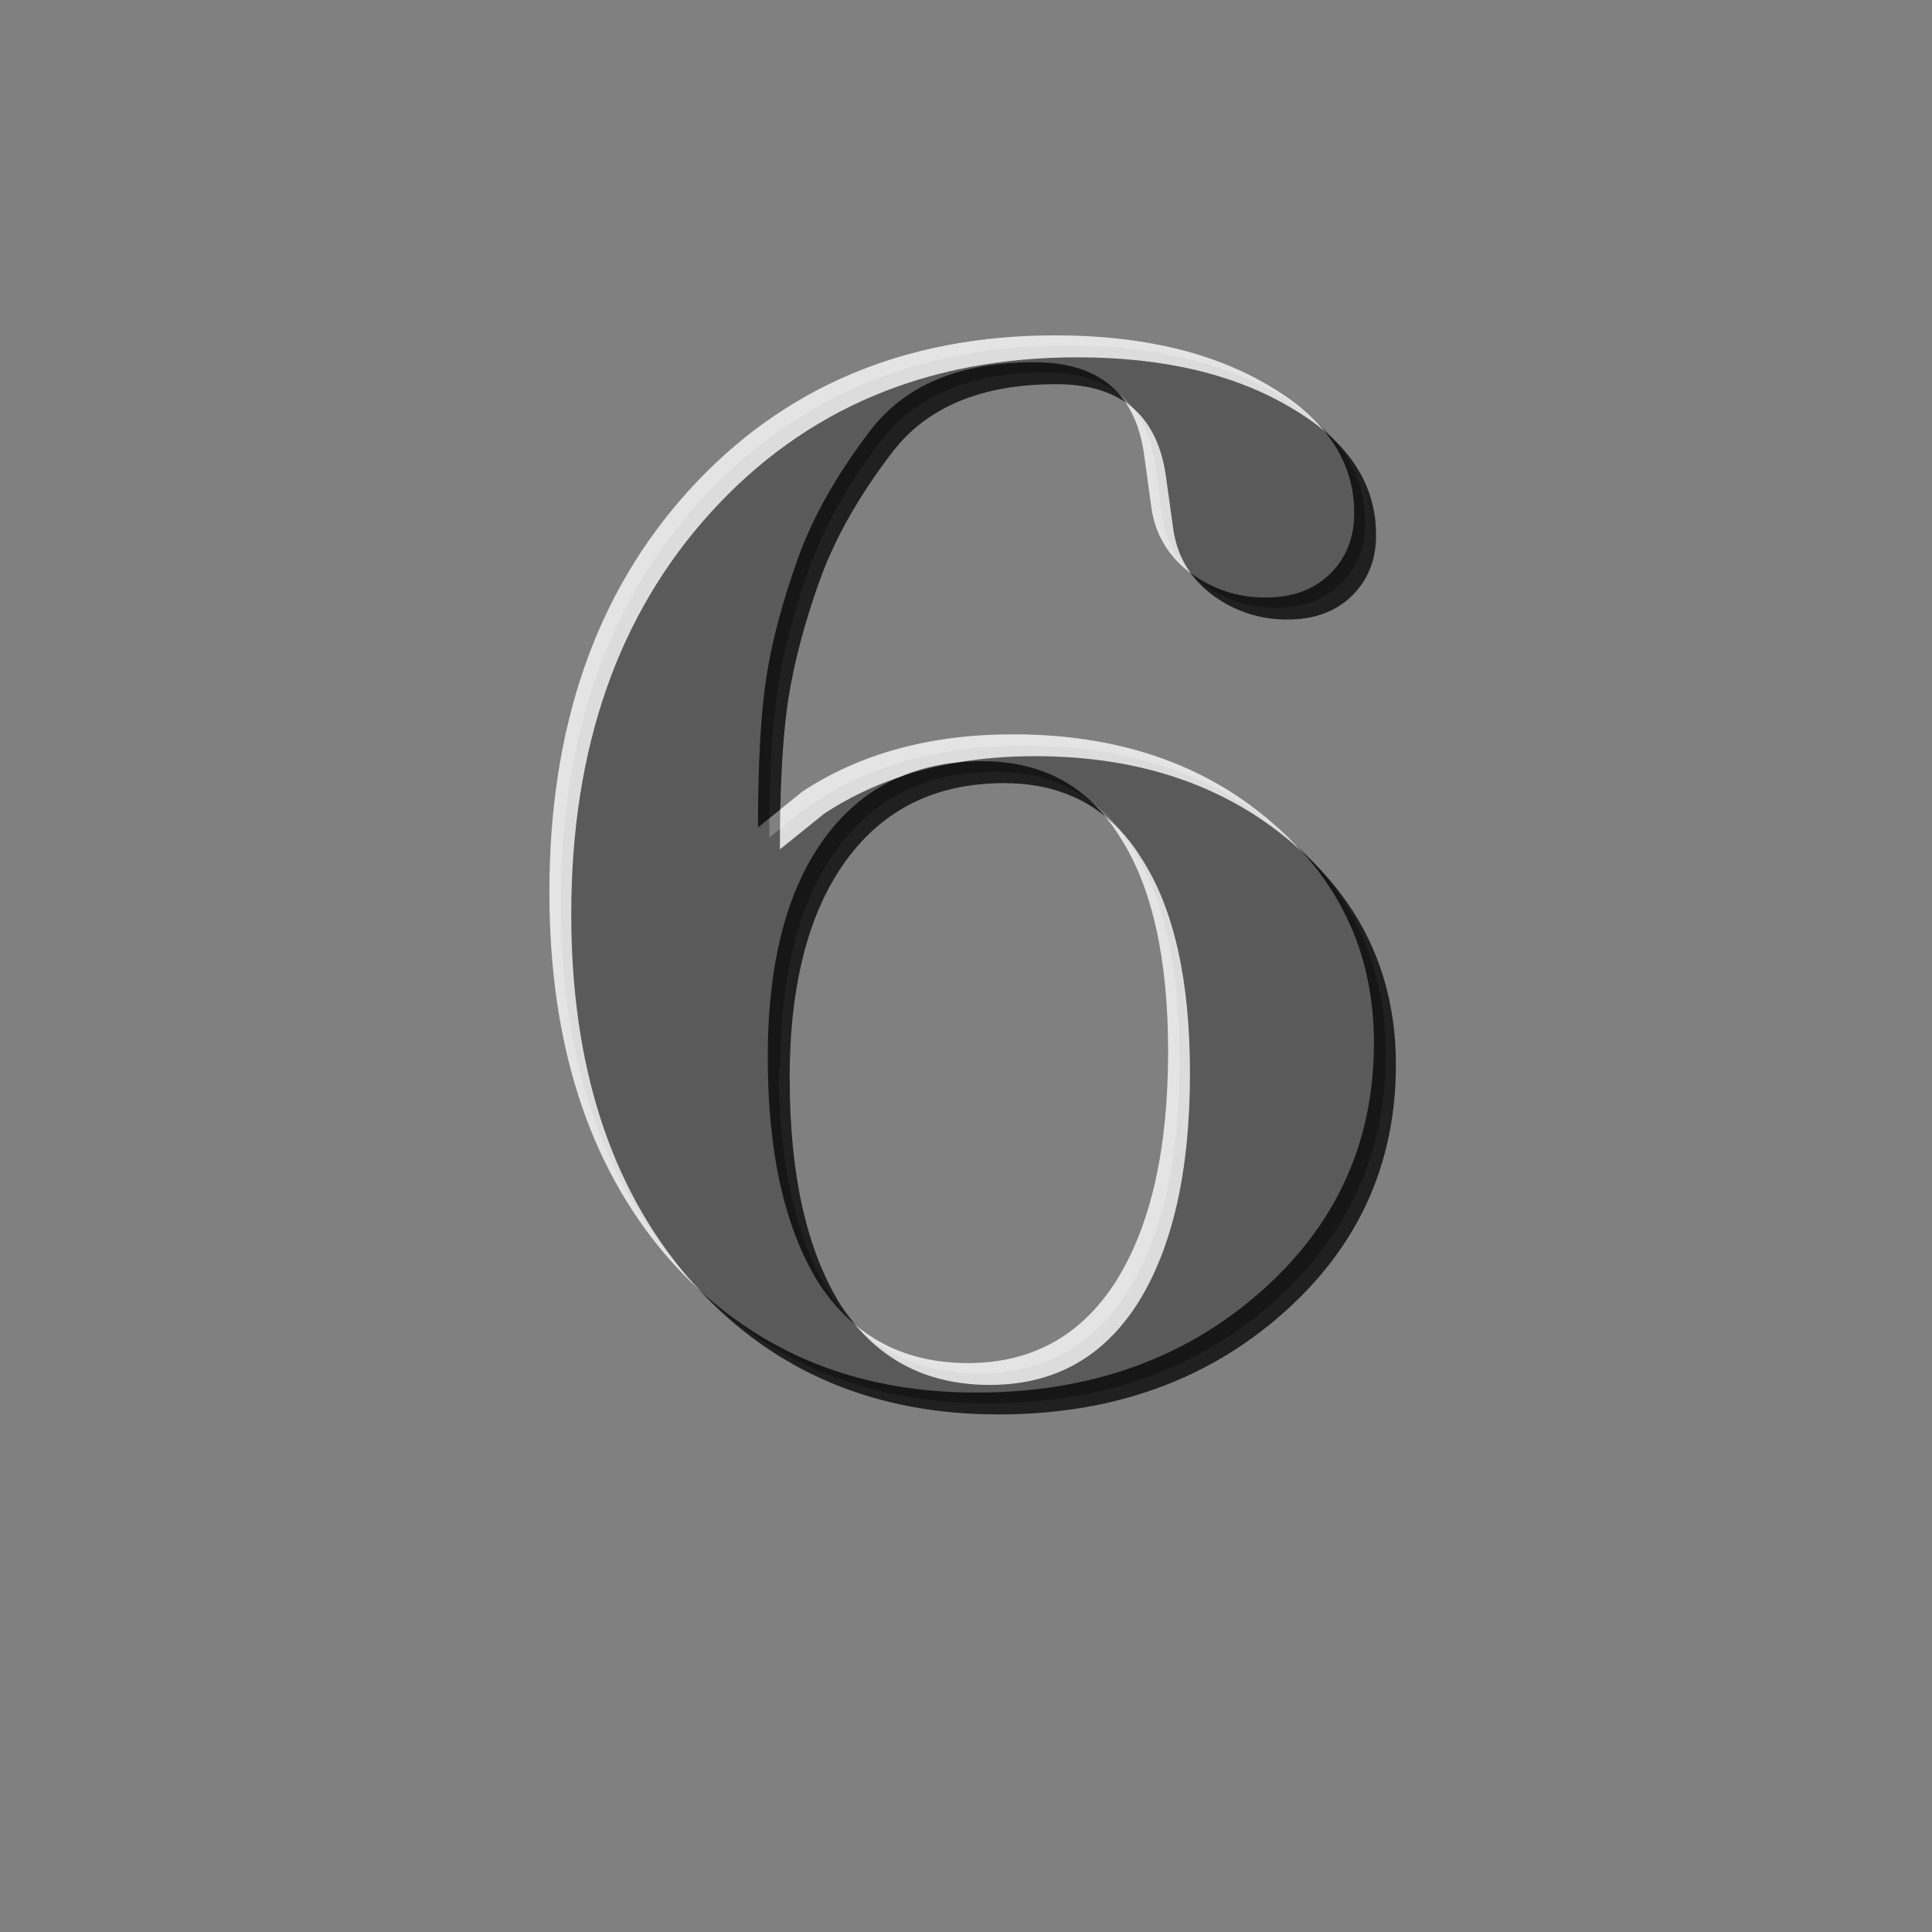 <?xml version="1.0" encoding="UTF-8" standalone="no"?>
<!-- Created with Inkscape (http://www.inkscape.org/) -->

<svg
   xmlns:dc="http://purl.org/dc/elements/1.1/"
   xmlns:cc="http://creativecommons.org/ns#"
   xmlns:rdf="http://www.w3.org/1999/02/22-rdf-syntax-ns#"
   xmlns:svg="http://www.w3.org/2000/svg"
   xmlns="http://www.w3.org/2000/svg"
   xmlns:xlink="http://www.w3.org/1999/xlink"
   xmlns:sodipodi="http://sodipodi.sourceforge.net/DTD/sodipodi-0.dtd"
   xmlns:inkscape="http://www.inkscape.org/namespaces/inkscape"
   version="1.1"
   width="500"
   height="500"
   id="svg6752"
   inkscape:version="0.48.3.1 r9886"
   sodipodi:docname="shield_level_6.svg">
  <rect width="100%" height="100%" fill="#808080" stroke="none"/>
  <sodipodi:namedview
     pagecolor="#ffffff"
     bordercolor="#666666"
     borderopacity="1"
     objecttolerance="10"
     gridtolerance="10"
     guidetolerance="10"
     inkscape:pageopacity="0"
     inkscape:pageshadow="2"
     inkscape:window-width="1440"
     inkscape:window-height="847"
     id="namedview3183"
     showgrid="false"
     inkscape:zoom="0.76417784"
     inkscape:cx="368.76144"
     inkscape:cy="205.01336"
     inkscape:window-x="0"
     inkscape:window-y="0"
     inkscape:window-maximized="1"
     inkscape:current-layer="svg6752" />
  <defs
     id="defs3">
    <linearGradient
       x1="-7668.96"
       y1="-11707.119"
       x2="-7725.838"
       y2="-9479.424"
       id="linearGradient6634"
       xlink:href="#linearGradient6097-2"
       gradientUnits="userSpaceOnUse"
       gradientTransform="matrix(0.155,0,0,0.156,1844.889,1837.733)" />
    <linearGradient
       id="linearGradient6097-2">
      <stop
         id="stop6099-1"
         style="stop-color:#ffffff;stop-opacity:1"
         offset="0" />
      <stop
         id="stop6101-2"
         style="stop-color:#ffffff;stop-opacity:0"
         offset="1" />
    </linearGradient>
    <linearGradient
       x1="174.231"
       y1="209.902"
       x2="169.386"
       y2="310.678"
       id="linearGradient6642"
       xlink:href="#linearGradient6636"
       gradientUnits="userSpaceOnUse"
       gradientTransform="matrix(2.923,0,0,2.923,151.161,-508.915)" />
    <linearGradient
       id="linearGradient6636">
      <stop
         id="stop6638"
         style="stop-color:#ffcc00;stop-opacity:1"
         offset="0" />
      <stop
         id="stop6640"
         style="stop-color:#ffcc00;stop-opacity:0"
         offset="1" />
    </linearGradient>
    <filter
       color-interpolation-filters="sRGB"
       id="filter6357">
      <feGaussianBlur
         id="feGaussianBlur6359"
         stdDeviation="0.782" />
    </filter>
    <linearGradient
       x1="-7668.96"
       y1="-11707.119"
       x2="-7725.838"
       y2="-9479.424"
       id="linearGradient5510"
       xlink:href="#linearGradient6097-2"
       gradientUnits="userSpaceOnUse"
       gradientTransform="matrix(0.153,0,0,0.153,1328.021,1818.242)" />
    <linearGradient
       id="linearGradient6779">
      <stop
         id="stop6781"
         style="stop-color:#ffffff;stop-opacity:1"
         offset="0" />
      <stop
         id="stop6783"
         style="stop-color:#ffffff;stop-opacity:0"
         offset="1" />
    </linearGradient>
    <linearGradient
       x1="-109.174"
       y1="163.158"
       x2="-113.285"
       y2="341.307"
       id="linearGradient5529"
       xlink:href="#linearGradient5522"
       gradientUnits="userSpaceOnUse"
       gradientTransform="matrix(2.923,0,0,2.923,471.277,-454.586)" />
    <linearGradient
       id="linearGradient5522">
      <stop
         id="stop5524"
         style="stop-color:#ffffff;stop-opacity:1"
         offset="0" />
      <stop
         id="stop5526"
         style="stop-color:#ffffff;stop-opacity:0"
         offset="1" />
    </linearGradient>
    <linearGradient
       x1="-109.174"
       y1="163.158"
       x2="-113.285"
       y2="341.307"
       id="linearGradient6886"
       xlink:href="#linearGradient5522"
       gradientUnits="userSpaceOnUse"
       gradientTransform="matrix(2.923,0,0,2.923,471.277,-454.586)" />
    <linearGradient
       x1="-7668.96"
       y1="-11707.119"
       x2="-7725.838"
       y2="-9479.424"
       id="linearGradient6888"
       xlink:href="#linearGradient6097-2"
       gradientUnits="userSpaceOnUse"
       gradientTransform="matrix(0.153,0,0,0.153,1328.021,1818.242)" />
    <linearGradient
       x1="174.231"
       y1="209.902"
       x2="169.386"
       y2="310.678"
       id="linearGradient6890"
       xlink:href="#linearGradient6636"
       gradientUnits="userSpaceOnUse"
       gradientTransform="matrix(2.923,0,0,2.923,151.161,-508.915)" />
    <linearGradient
       x1="-7668.96"
       y1="-11707.119"
       x2="-7725.838"
       y2="-9479.424"
       id="linearGradient6892"
       xlink:href="#linearGradient6097-2"
       gradientUnits="userSpaceOnUse"
       gradientTransform="matrix(0.155,0,0,0.156,1844.889,1837.733)" />
    <linearGradient
       x1="-7668.96"
       y1="-11707.119"
       x2="-7725.838"
       y2="-9479.424"
       id="linearGradient6616"
       xlink:href="#linearGradient6097-2-7"
       gradientUnits="userSpaceOnUse"
       gradientTransform="matrix(0.151,0,0,0.145,1322.881,1735.931)" />
    <linearGradient
       id="linearGradient6097-2-7">
      <stop
         id="stop6099-1-4"
         style="stop-color:#ffffff;stop-opacity:1"
         offset="0" />
      <stop
         id="stop6101-2-0"
         style="stop-color:#ffffff;stop-opacity:0"
         offset="1" />
    </linearGradient>
    <linearGradient
       x1="-37.011"
       y1="439.556"
       x2="-36.042"
       y2="558.743"
       id="linearGradient6624"
       xlink:href="#linearGradient6618"
       gradientUnits="userSpaceOnUse"
       gradientTransform="matrix(2.763,0,0,2.763,252.312,-1023.769)" />
    <linearGradient
       id="linearGradient6618">
      <stop
         id="stop6620"
         style="stop-color:#00e4c6;stop-opacity:1"
         offset="0" />
      <stop
         id="stop6622"
         style="stop-color:#00e4c6;stop-opacity:0"
         offset="1" />
    </linearGradient>
    <filter
       color-interpolation-filters="sRGB"
       id="filter6357-4">
      <feGaussianBlur
         id="feGaussianBlur6359-6"
         stdDeviation="0.782" />
    </filter>
    <linearGradient
       x1="-7668.96"
       y1="-11707.119"
       x2="-7725.838"
       y2="-9479.424"
       id="linearGradient6596"
       xlink:href="#linearGradient6097-2-7"
       gradientUnits="userSpaceOnUse"
       gradientTransform="matrix(0.147,0,0,0.147,1767.859,1749.002)" />
    <linearGradient
       id="linearGradient6915">
      <stop
         id="stop6917"
         style="stop-color:#ffffff;stop-opacity:1"
         offset="0" />
      <stop
         id="stop6919"
         style="stop-color:#ffffff;stop-opacity:0"
         offset="1" />
    </linearGradient>
    <linearGradient
       x1="150.975"
       y1="434.711"
       x2="152.913"
       y2="530.642"
       id="linearGradient6604"
       xlink:href="#linearGradient6598"
       gradientUnits="userSpaceOnUse"
       gradientTransform="matrix(2.763,0,0,2.763,198.759,-986.282)" />
    <linearGradient
       id="linearGradient6598">
      <stop
         id="stop6600"
         style="stop-color:#0000ff;stop-opacity:1"
         offset="0" />
      <stop
         id="stop6602"
         style="stop-color:#0000ff;stop-opacity:0"
         offset="1" />
    </linearGradient>
    <linearGradient
       x1="-37.011"
       y1="439.556"
       x2="-36.042"
       y2="558.743"
       id="linearGradient7022"
       xlink:href="#linearGradient6618"
       gradientUnits="userSpaceOnUse"
       gradientTransform="matrix(2.763,0,0,2.763,252.312,-1023.769)" />
    <linearGradient
       x1="-7668.96"
       y1="-11707.119"
       x2="-7725.838"
       y2="-9479.424"
       id="linearGradient7024"
       xlink:href="#linearGradient6097-2-7"
       gradientUnits="userSpaceOnUse"
       gradientTransform="matrix(0.151,0,0,0.145,1322.881,1735.931)" />
    <linearGradient
       x1="150.975"
       y1="434.711"
       x2="152.913"
       y2="530.642"
       id="linearGradient7026"
       xlink:href="#linearGradient6598"
       gradientUnits="userSpaceOnUse"
       gradientTransform="matrix(2.763,0,0,2.763,198.759,-986.282)" />
    <linearGradient
       x1="-7668.96"
       y1="-11707.119"
       x2="-7725.838"
       y2="-9479.424"
       id="linearGradient7028"
       xlink:href="#linearGradient6097-2-7"
       gradientUnits="userSpaceOnUse"
       gradientTransform="matrix(0.147,0,0,0.147,1767.859,1749.002)" />
  </defs>
  <path
     inkscape:connector-curvature="0"
     transform="matrix(205.086,0,0,205.086,68545.628,27440.493)"
     d="m -333.203,-132.786 c 0.073,-0.049 0.162,-0.073 0.267,-0.073 0.132,0 0.24,0.037 0.326,0.11 0.087,0.073 0.13,0.167 0.13,0.279 0,0.126 -0.048,0.231 -0.144,0.315 -0.096,0.084 -0.215,0.126 -0.358,0.126 -0.161,0 -0.292,-0.058 -0.391,-0.173 -0.098,-0.115 -0.148,-0.268 -0.148,-0.459 0,-0.209 0.059,-0.378 0.176,-0.507 0.119,-0.13 0.273,-0.196 0.462,-0.196 0.109,0 0.199,0.021 0.27,0.064 0.071,0.042 0.107,0.095 0.107,0.16 0,0.032 -0.011,0.058 -0.032,0.078 -0.02,0.019 -0.047,0.029 -0.08,0.029 -0.036,0 -0.068,-0.011 -0.096,-0.032 -0.027,-0.021 -0.043,-0.049 -0.048,-0.082 l -0.009,-0.066 c -0.011,-0.078 -0.057,-0.117 -0.139,-0.117 -0.094,0 -0.162,0.029 -0.206,0.085 -0.043,0.056 -0.073,0.11 -0.092,0.164 -0.019,0.053 -0.032,0.103 -0.039,0.148 -0.007,0.045 -0.011,0.108 -0.011,0.19 l 0.055,-0.044 m -0.043,0.334 c 0,0.121 0.021,0.216 0.064,0.285 0.044,0.068 0.107,0.101 0.189,0.101 0.081,0 0.143,-0.034 0.187,-0.103 0.044,-0.07 0.066,-0.167 0.066,-0.29 0,-0.117 -0.02,-0.208 -0.06,-0.27 -0.039,-0.064 -0.097,-0.096 -0.174,-0.096 -0.085,0 -0.152,0.033 -0.199,0.098 -0.047,0.065 -0.071,0.157 -0.071,0.276"
     style="font-size:1.779px;font-style:normal;font-variant:normal;font-weight:100;font-stretch:normal;text-align:start;line-height:125%;letter-spacing:0px;word-spacing:0px;writing-mode:lr-tb;text-anchor:start;opacity:0.3;fill:#000000;fill-opacity:1;stroke:none;display:inline;font-family:Baskerville-DemiBold;-inkscape-font-specification:Baskerville-DemiBold Thin"
     id="path5507-0" />
  <path
     style="font-size:1.779px;font-style:normal;font-variant:normal;font-weight:100;font-stretch:normal;text-align:start;line-height:125%;letter-spacing:0px;word-spacing:0px;writing-mode:lr-tb;text-anchor:start;opacity:0.753;fill:#000000;fill-opacity:1;stroke:none;display:inline;font-family:Baskerville-DemiBold;-inkscape-font-specification:Baskerville-DemiBold Thin"
     d="m 1495.219,90.906 c -19.217,0 -33.315,5.862 -42.313,17.531 -8.757,11.423 -15.072,22.619 -18.969,33.562 -3.897,10.952 -6.575,21.04 -8.031,30.281 -1.436,9.249 -2.187,22.251 -2.187,39.031 l 5.781,-4.656 c 0.254,-11.876 0.968,-21.468 2.094,-28.719 1.456,-9.241 4.103,-19.33 8,-30.281 3.897,-10.943 10.211,-22.139 18.969,-33.562 8.997,-11.669 23.096,-17.5 42.312,-17.5 7.413,0 13.405,1.559 17.969,4.688 -4.727,-6.912 -12.609,-10.375 -23.625,-10.375 z m 75.062,17.781 c 5.14,6.226 7.75,13.317 7.75,21.25 0,6.563 -2.194,11.889 -6.562,16.031 -4.143,3.897 -9.597,5.844 -16.406,5.844 -7.159,0 -13.605,-2.112 -19.344,-6.312 1.448,1.983 3.213,3.799 5.312,5.438 5.824,4.368 12.386,6.562 19.688,6.562 6.809,0 12.264,-1.947 16.406,-5.844 4.368,-4.143 6.562,-9.5 6.562,-16.062 0,-10.454 -4.484,-19.419 -13.406,-26.906 z m -88.594,85.469 c -2.048,0 -4.027,0.098 -5.969,0.281 -5.323,0.883 -10.405,2.146 -15.25,3.781 -7.726,3.308 -14.264,8.63 -19.625,16 -9.721,13.372 -14.594,32.212 -14.594,56.531 0,24.805 4.388,44.269 13.125,58.375 2.836,4.367 6.081,8.04 9.688,11.031 -1.404,-1.661 -2.747,-3.414 -4,-5.344 -8.737,-14.106 -13.125,-33.57 -13.125,-58.375 l -0.031,0 c 0,-24.319 4.873,-43.191 14.594,-56.562 9.727,-13.372 23.361,-20.031 40.875,-20.031 10.431,0 19.149,2.854 26.188,8.562 -7.809,-9.481 -18.433,-14.25 -31.875,-14.25 z m 82.844,23.406 c 12.411,13.704 18.594,30.217 18.594,49.531 0,25.779 -9.827,47.296 -29.531,64.562 -19.688,17.268 -44.162,25.906 -73.344,25.906 -28.803,0 -52.788,-8.954 -72,-26.844 20.083,21.671 45.987,32.5 77.688,32.5 29.182,0 53.624,-8.607 73.312,-25.875 19.705,-17.266 29.562,-38.814 29.562,-64.594 0,-22.057 -8.094,-40.449 -24.281,-55.188 z"
     id="path5507-0-5"
     inkscape:connector-curvature="0"
     transform="translate(-1227.555,2.835)" />
  <path
     inkscape:connector-curvature="0"
     style="font-size:1.779px;font-style:normal;font-variant:normal;font-weight:100;font-stretch:normal;text-align:start;line-height:125%;letter-spacing:0px;word-spacing:0px;writing-mode:lr-tb;text-anchor:start;opacity:0.787;fill:#ffffff;fill-opacity:1;stroke:none;display:inline;font-family:Baskerville-DemiBold;-inkscape-font-specification:Baskerville-DemiBold Thin"
     d="m 1506.344,89.625 c -38.913,0 -70.525,13.374 -94.844,40.125 -24.075,26.509 -36.094,61.165 -36.094,103.969 0,39.153 10.101,70.536 30.281,94.125 2.715,3.135 5.531,6.063 8.469,8.781 -0.947,-1.016 -1.891,-2.03 -2.812,-3.094 -20.18,-23.589 -30.281,-54.972 -30.281,-94.125 0,-42.804 12.05,-77.459 36.125,-103.969 24.319,-26.751 55.931,-40.125 94.844,-40.125 22.373,0 40.846,4.388 55.438,13.125 3.161,1.845 5.96,3.801 8.437,5.875 -3.517,-4.244 -8.19,-8.117 -14.094,-11.562 -14.592,-8.737 -33.096,-13.125 -55.469,-13.125 z m 18.156,17.312 c 2.476,3.621 4.089,8.199 4.844,13.719 l 1.844,13.5 c 0.964,6.809 4.245,12.413 9.844,16.781 0.11,0.083 0.233,0.138 0.344,0.219 -2.413,-3.305 -3.898,-7.088 -4.5,-11.344 L 1535,126.344 c -1.228,-8.983 -4.71,-15.452 -10.5,-19.406 z m -29.094,85.938 c -21.401,0 -39.645,4.97 -54.719,14.938 l 0,0.031 -5.531,4.469 c -0.07,3.282 -0.094,6.707 -0.094,10.344 l 11.312,-9.125 0,-0.031 c 6.061,-4.008 12.633,-7.197 19.719,-9.594 4.609,-1.982 9.61,-3.248 15.062,-3.781 6.306,-1.059 12.96,-1.594 19.938,-1.594 26.995,0 49.24,7.555 66.75,22.625 0.818,0.694 1.595,1.414 2.375,2.125 -2.445,-2.704 -5.134,-5.296 -8.063,-7.781 -17.51,-15.07 -39.755,-22.625 -66.75,-22.625 z m 23.844,21.25 c 1.368,1.665 2.68,3.45 3.875,5.406 8.265,12.89 12.406,31.362 12.406,55.438 0,25.293 -4.497,45.113 -13.5,59.469 -8.999,14.104 -21.782,21.156 -38.312,21.156 -11.52,0 -21.21,-3.279 -29.063,-9.812 8.686,10.315 20.276,15.469 34.75,15.469 16.53,0 29.282,-7.052 38.281,-21.156 9.003,-14.356 13.5,-34.175 13.5,-59.469 0,-24.075 -4.141,-42.548 -12.406,-55.438 -2.722,-4.456 -5.911,-8.119 -9.531,-11.062 z"
     id="path5507-0-4"
     transform="translate(-1233.225,-2.835)" />
</svg>
